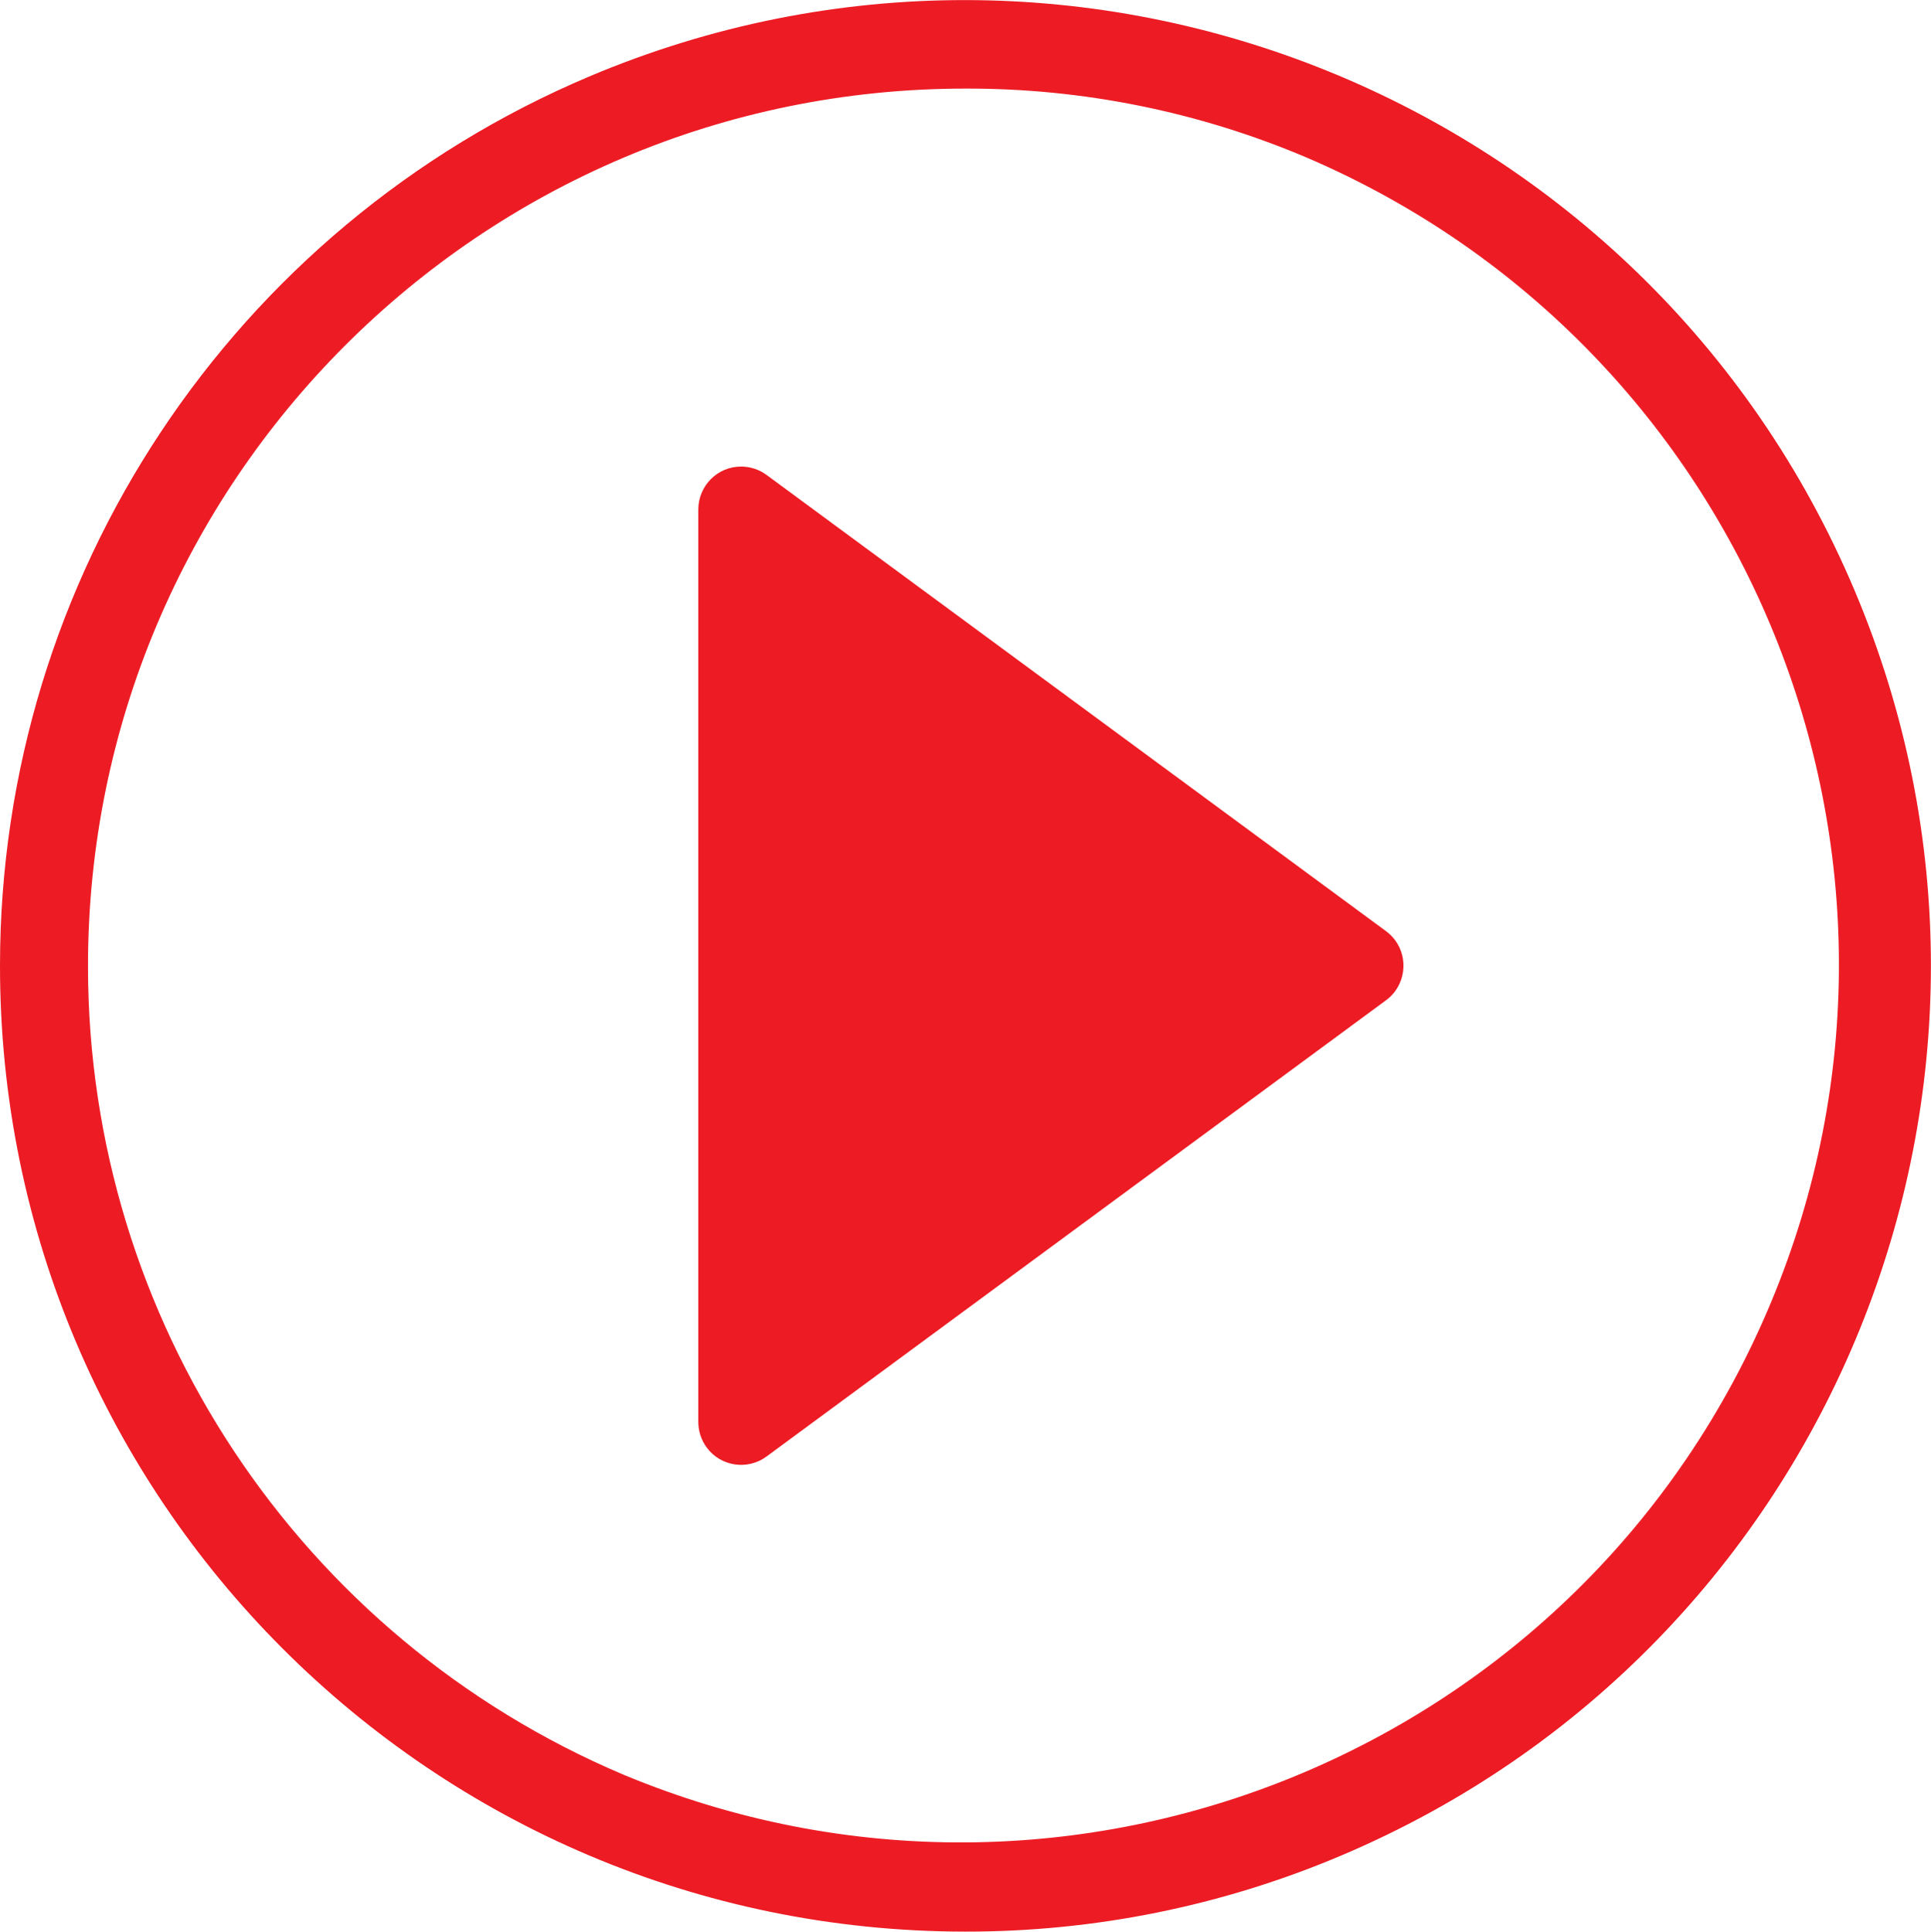 <?xml version="1.0" encoding="utf-8"?>
<!-- Generator: Adobe Illustrator 23.0.0, SVG Export Plug-In . SVG Version: 6.00 Build 0)  -->
<svg version="1.1" id="Layer_1" xmlns="http://www.w3.org/2000/svg" xmlns:xlink="http://www.w3.org/1999/xlink" x="0px" y="0px"
	 viewBox="0 0 989.7 989.9" style="enable-background:new 0 0 989.7 989.9;" xml:space="preserve">
<style type="text/css">
	.st0{fill:#ED1C24;}
</style>
<title>play-white</title>
<g>
	<g id="Layer_1-2">
		<g id="Layer_2-2">
			<g id="Layer_1-2-2">
				<path class="st0" d="M494.6,989.9C221.2,989.7-0.2,768,0,494.6c0.1-198.7,119-378,302-455.4C553.8-67.2,844.1,50.7,950.5,302.5
					S939,844.6,687.2,951C626.3,976.8,560.8,990,494.6,989.9z M494.6,45.4C246.1,45.5,44.9,247.1,45.1,495.5
					c0.1,180.6,108.2,343.6,274.5,414c229.3,95.5,492.7-12.9,588.2-242.3c94.9-227.7-11.4-489.4-238.2-586.5
					C614.2,57.2,554.7,45.2,494.6,45.4L494.6,45.4z"/>
			</g>
		</g>
		<path class="st0" d="M710.4,512.6L392.9,746.4c-9.7,7.2-23.5,5.2-30.7-4.6c-2.8-3.8-4.3-8.4-4.3-13.1V261.1c0-12.1,9.8-22,21.9-22
			c4.7,0,9.3,1.5,13.1,4.3l317.5,233.8c9.8,7.2,11.8,20.9,4.7,30.7C713.8,509.7,712.2,511.3,710.4,512.6z"/>
	</g>
</g>
</svg>
